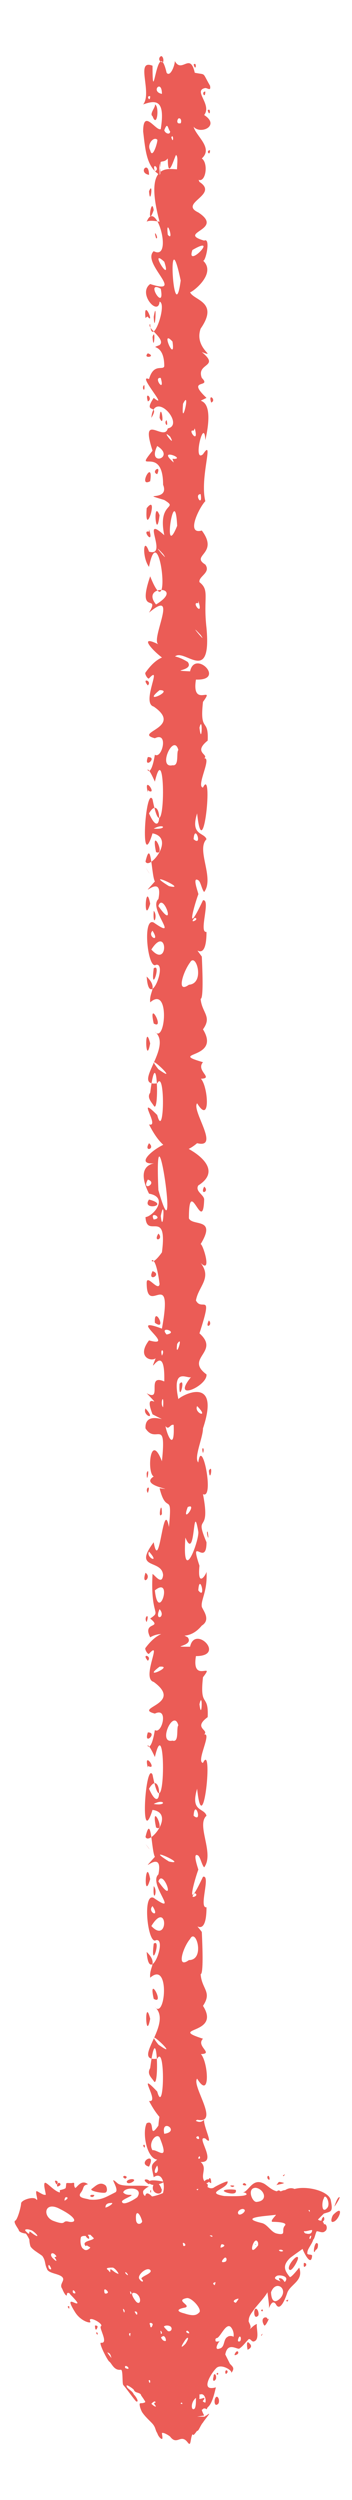 <?xml version="1.0" encoding="UTF-8"?><svg xmlns="http://www.w3.org/2000/svg" xmlns:xlink="http://www.w3.org/1999/xlink" clip-rule="evenodd" stroke-miterlimit="4.00" viewBox="0 0 30 213"><desc>SVG generated by Keynote</desc><defs></defs><g transform="matrix(1.00, 0.00, -0.00, -1.00, 0.0, 213.0)"><path d="M 13.6 198.1 C 13.8 198.3 13.5 199.1 13.7 199.3 M 13.6 198.1 C 12.5 198.8 12.4 200.1 12.2 201.8 C 12.2 203.8 13.3 201.8 13.7 202.0 C 14.1 204.5 13.3 204.5 12.2 204.1 C 13.0 205.1 11.5 208.0 13.0 207.4 C 13.0 203.3 13.4 210.2 14.2 206.8 C 14.5 206.4 14.9 207.4 14.9 207.8 C 15.5 206.7 16.2 208.6 16.6 206.8 C 17.6 206.6 17.2 206.9 17.9 205.7 C 18.0 205.2 17.7 205.5 17.5 205.5 C 16.4 205.3 18.1 204.1 17.4 203.2 C 18.8 202.3 17.1 201.5 16.5 202.2 C 16.7 201.4 18.2 200.4 17.2 199.5 C 17.9 199.0 17.4 196.7 16.5 198.1 C 15.9 199.1 15.5 198.0 15.2 197.8 C 14.9 198.2 15.3 199.6 15.0 199.8 C 14.8 199.4 14.3 197.6 14.3 199.5 C 13.8 198.9 13.5 199.8 13.6 198.1 C 13.6 198.1 13.6 198.1 13.6 198.1 Z M 12.8 204.8 C 12.4 204.9 12.8 204.2 12.8 204.8 C 12.8 204.8 12.8 204.8 12.8 204.8 Z M 17.9 200.2 C 17.5 200.2 17.9 199.6 17.9 200.2 C 17.9 200.2 17.9 200.2 17.9 200.2 Z M 17.5 205.2 C 17.1 205.2 17.5 204.5 17.5 205.2 C 17.5 205.2 17.5 205.2 17.5 205.2 Z M 13.0 203.1 C 13.4 202.0 13.6 204.0 13.2 204.1 C 13.3 203.9 12.7 203.3 13.0 203.1 C 13.0 203.1 13.0 203.1 13.0 203.1 Z M 15.2 202.9 C 15.1 202.8 15.0 202.4 15.4 202.5 C 15.5 202.7 15.4 203.0 15.2 202.9 C 15.2 202.9 15.2 202.9 15.2 202.9 Z M 13.7 208.2 C 13.5 208.1 13.5 207.7 13.9 207.7 C 14.0 208.0 13.8 208.3 13.7 208.2 C 13.7 208.2 13.7 208.2 13.7 208.2 Z M 14.0 201.9 C 14.1 201.6 14.5 201.5 14.5 201.8 C 14.3 202.0 14.3 202.7 14.0 201.9 C 14.0 201.9 14.0 201.9 14.0 201.9 Z M 12.8 200.2 C 13.0 199.3 13.5 201.1 13.4 201.1 C 13.1 201.4 12.5 200.7 12.8 200.2 C 12.8 200.2 12.8 200.2 12.8 200.2 Z M 14.6 201.3 C 14.8 200.6 14.8 201.7 14.6 201.3 C 14.6 201.3 14.6 201.3 14.6 201.3 Z M 16.5 207.5 C 16.7 206.8 16.8 207.8 16.5 207.5 C 16.5 207.5 16.5 207.5 16.5 207.5 Z M 17.7 203.6 C 17.9 202.9 18.0 203.9 17.7 203.6 C 17.7 203.6 17.7 203.6 17.7 203.6 Z M 13.8 205.0 C 13.8 206.3 12.8 205.2 13.8 205.0 C 13.8 205.0 13.8 205.0 13.8 205.0 Z M 12.7 198.1 C 12.7 199.4 11.7 198.3 12.7 198.1 C 12.7 198.1 12.7 198.1 12.7 198.1 Z M 13.0 24.0 C 12.8 22.9 11.6 27.5 13.1 25.7 C 14.3 25.2 14.2 28.3 13.1 27.5 C 12.9 28.5 12.8 28.5 13.4 29.0 C 12.5 29.1 12.1 31.3 12.5 32.1 C 13.3 32.5 12.6 30.6 13.5 31.9 C 13.7 34.6 14.3 31.7 15.3 32.7 C 15.3 32.8 14.8 32.9 15.1 33.1 C 16.1 33.2 16.7 31.7 17.4 32.4 C 17.3 31.9 18.3 30.0 17.5 30.8 C 16.6 31.1 18.6 28.7 17.1 28.8 C 17.8 28.2 16.8 27.5 17.7 26.9 C 17.8 26.4 17.1 26.4 16.9 26.5 C 16.2 26.5 18.4 25.9 17.2 25.1 C 17.6 25.0 17.4 22.9 16.9 24.5 C 17.0 24.0 17.3 21.5 16.0 22.8 C 15.4 24.6 14.6 21.0 14.6 23.1 C 14.4 24.7 14.7 25.0 14.0 23.8 C 14.1 23.4 13.9 21.6 13.3 23.2 C 13.5 23.5 13.4 24.3 13.0 24.0 C 13.0 24.0 13.0 24.0 13.0 24.0 Z M 15.0 23.7 C 15.0 24.6 14.5 23.8 15.0 23.7 C 15.0 23.7 15.0 23.7 15.0 23.7 Z M 18.0 27.0 C 18.0 27.9 17.5 27.1 18.0 27.0 C 18.0 27.0 18.0 27.0 18.0 27.0 Z M 12.7 26.9 C 13.1 27.4 11.7 27.5 12.7 26.9 C 12.7 26.9 12.7 26.9 12.7 26.9 Z M 16.9 25.5 C 16.9 25.6 16.7 25.3 16.6 25.2 C 16.7 25.2 16.9 25.4 16.9 25.5 C 16.9 25.5 16.9 25.5 16.9 25.5 Z M 12.7 28.4 C 13.4 29.8 11.6 28.7 12.7 28.4 C 12.7 28.4 12.7 28.4 12.7 28.4 Z M 14.0 31.2 C 15.4 31.4 13.7 32.6 14.0 31.2 C 14.0 31.2 14.0 31.2 14.0 31.2 Z M 17.0 29.3 C 16.7 29.0 17.2 29.0 17.0 29.3 C 17.0 29.3 17.0 29.3 17.0 29.3 Z M 17.2 23.3 C 16.9 23.1 17.4 23.1 17.2 23.3 C 17.2 23.3 17.2 23.3 17.2 23.3 Z M 16.9 31.0 C 16.4 30.9 17.2 30.5 16.9 31.0 C 16.9 31.0 16.9 31.0 16.9 31.0 Z M 13.3 27.2 C 12.2 25.9 14.8 25.6 13.3 27.2 C 13.3 27.2 13.3 27.2 13.3 27.2 Z M 13.1 24.9 C 12.9 24.1 13.8 25.1 13.7 25.4 C 13.5 25.4 13.2 25.1 13.1 24.9 C 13.1 24.9 13.1 24.9 13.1 24.9 Z M 13.4 28.5 C 12.8 27.6 13.7 27.7 13.4 28.5 C 13.4 28.5 13.4 28.5 13.4 28.5 Z M 12.8 26.3 C 12.9 25.9 12.9 26.7 12.8 26.3 C 12.8 26.3 12.8 26.3 12.8 26.3 Z M 12.2 30.2 C 12.4 29.7 12.4 30.5 12.2 30.2 C 12.2 30.2 12.2 30.2 12.2 30.2 Z M 12.6 23.9 C 12.7 23.4 12.7 24.2 12.6 23.9 C 12.6 23.9 12.6 23.9 12.6 23.9 Z M 13.0 29.8 C 13.4 29.9 14.5 28.7 13.6 30.9 C 13.3 31.3 12.6 30.4 13.0 29.8 C 13.0 29.8 13.0 29.8 13.0 29.8 Z M 13.6 194.1 C 12.1 199.7 14.8 198.4 15.3 198.6 C 16.0 199.4 16.5 198.7 17.0 197.5 C 18.7 196.4 15.2 195.7 16.9 194.9 C 19.2 193.4 15.0 193.2 17.4 192.5 C 18.0 192.8 17.5 190.6 17.3 190.8 C 18.5 189.7 16.4 188.1 16.2 188.1 C 16.5 187.4 18.7 187.3 17.1 185.0 C 16.5 183.3 18.6 182.5 17.2 183.0 C 18.8 181.7 16.7 182.1 17.2 180.8 C 18.1 179.9 15.8 180.8 17.6 179.1 C 16.2 178.4 18.5 179.9 17.5 175.5 C 17.4 177.6 16.4 173.5 17.3 174.3 C 18.3 175.8 17.0 172.3 17.5 170.3 C 17.0 169.8 15.8 167.4 17.2 167.8 C 18.7 165.8 16.2 165.7 17.5 164.9 C 18.0 164.2 16.9 163.9 17.0 163.4 C 17.9 162.7 17.3 162.1 17.6 159.5 C 18.1 154.0 15.1 158.7 14.7 156.6 C 14.3 156.2 11.1 159.3 13.5 158.1 C 12.8 158.5 15.3 163.0 12.7 160.8 C 13.7 162.5 11.6 160.4 12.8 163.9 C 14.7 159.1 13.6 169.3 12.7 164.7 C 12.1 165.5 12.2 167.4 12.7 166.0 C 14.4 165.5 11.9 169.3 14.0 167.4 C 13.4 170.3 15.3 169.6 14.0 170.4 C 11.7 171.1 14.5 170.2 13.9 171.7 C 13.9 175.2 11.3 172.5 13.0 174.6 C 11.9 178.0 14.0 175.3 14.3 176.5 C 15.8 176.8 13.1 179.9 12.9 177.4 C 13.7 178.7 12.1 177.6 13.1 179.1 C 14.5 178.0 11.6 181.2 12.7 180.7 C 13.1 182.1 13.9 181.4 14.0 181.8 C 14.0 183.9 12.6 183.2 13.6 183.6 C 14.2 184.1 12.4 185.1 12.8 185.4 C 12.9 183.2 14.3 187.1 13.6 187.3 C 13.5 186.0 11.7 188.0 12.8 188.8 C 15.9 187.8 12.0 190.6 13.1 191.6 C 14.8 190.7 13.3 196.2 12.5 194.1 C 12.7 194.3 13.7 194.1 13.6 194.1 M 13.1 186.0 C 13.2 184.2 13.4 187.8 13.1 186.0 M 12.6 186.0 C 13.2 185.3 12.2 187.7 12.4 185.9 C 12.4 185.9 12.6 186.1 12.6 186.0 M 12.6 178.8 C 13.1 179.0 12.3 179.8 12.6 178.8 M 13.6 177.4 C 14.1 176.3 13.7 179.0 13.6 177.4 M 13.3 161.5 C 15.9 163.1 11.9 163.2 13.3 161.5 M 12.8 172.0 C 13.1 174.0 11.7 171.4 12.8 172.0 M 13.4 172.6 C 13.8 173.5 12.8 172.8 13.4 172.6 M 13.3 164.5 C 13.3 164.4 13.3 164.4 13.3 164.5 C 13.3 164.5 13.3 164.5 13.3 164.5 Z M 13.4 159.8 C 13.3 159.8 13.3 159.8 13.4 159.8 C 13.4 159.8 13.4 159.8 13.4 159.8 Z M 13.6 169.1 C 13.0 170.6 13.3 166.7 13.6 169.1 C 13.6 169.1 13.6 169.1 13.6 169.1 Z M 17.3 162.1 C 17.3 162.1 17.3 162.1 17.3 162.1 C 17.3 162.1 17.3 162.1 17.3 162.1 Z M 14.3 187.3 C 14.3 187.4 14.3 187.4 14.3 187.3 C 14.3 187.3 14.3 187.3 14.3 187.3 Z M 13.3 192.7 C 13.6 192.6 13.0 193.7 13.3 192.7 C 13.3 192.7 13.3 192.7 13.3 192.7 Z M 16.2 197.1 C 16.3 197.1 16.3 197.1 16.2 197.1 C 16.2 197.1 16.2 197.1 16.2 197.1 Z M 15.6 189.1 C 15.6 189.2 15.6 189.2 15.6 189.1 C 15.6 189.1 15.6 189.1 15.6 189.1 Z M 13.7 188.4 C 12.3 189.2 14.1 186.3 13.7 188.4 C 13.7 188.4 13.7 188.4 13.7 188.4 Z M 17.1 170.9 C 16.5 170.9 17.3 169.7 17.1 170.9 C 17.1 170.9 17.1 170.9 17.1 170.9 Z M 14.2 177.2 C 13.9 177.0 14.4 176.4 14.2 177.2 C 14.2 177.2 14.2 177.2 14.2 177.2 Z M 12.3 180.2 C 12.0 180.0 12.4 179.4 12.3 180.2 C 12.3 180.2 12.3 180.2 12.3 180.2 Z M 12.9 192.6 C 12.8 192.5 12.8 192.5 12.9 192.6 C 12.9 192.6 12.9 192.6 12.9 192.6 Z M 14.0 190.7 C 12.6 192.0 14.7 188.6 14.0 190.7 C 14.0 190.7 14.0 190.7 14.0 190.7 Z M 14.3 193.0 C 14.9 192.3 14.1 194.7 14.3 193.0 M 16.4 191.7 C 15.8 190.0 18.8 193.1 16.4 191.7 C 16.4 191.7 16.4 191.7 16.4 191.7 Z M 16.9 183.4 C 17.0 183.3 17.0 183.3 16.9 183.4 C 16.9 183.4 16.9 183.4 16.9 183.4 Z M 13.0 184.3 C 13.1 182.8 13.3 185.2 13.0 184.3 C 13.0 184.3 13.0 184.3 13.0 184.3 Z M 12.7 196.7 C 12.8 195.3 13.1 197.7 12.7 196.7 C 12.7 196.7 12.7 196.7 12.7 196.7 Z M 15.6 178.6 C 15.4 176.2 16.3 180.0 15.6 178.6 C 15.6 178.6 15.6 178.6 15.6 178.6 Z M 14.1 169.9 C 14.1 169.9 14.1 169.9 14.1 169.9 C 14.1 169.9 14.1 169.9 14.1 169.9 Z M 13.5 168.3 C 13.6 168.3 13.6 168.3 13.5 168.3 C 13.5 168.3 13.5 168.3 13.5 168.3 Z M 14.9 161.6 C 14.9 161.5 14.9 161.5 14.9 161.6 C 14.9 161.6 14.9 161.6 14.9 161.6 Z M 12.9 166.9 C 12.9 166.8 12.9 166.8 12.9 166.9 C 12.9 166.9 12.9 166.9 12.9 166.9 Z M 13.2 162.2 C 13.3 162.1 13.3 162.1 13.2 162.2 C 13.2 162.2 13.2 162.2 13.2 162.2 Z M 12.1 162.9 C 12.1 162.8 12.1 162.8 12.1 162.9 C 12.1 162.9 12.1 162.9 12.1 162.9 Z M 17.9 173.2 C 17.9 173.1 17.9 173.1 17.9 173.2 C 17.9 173.2 17.9 173.2 17.9 173.2 Z M 12.5 190.1 C 12.6 190.0 12.6 190.0 12.5 190.1 C 12.5 190.1 12.5 190.1 12.5 190.1 Z M 13.8 162.6 C 13.8 162.5 13.8 162.5 13.8 162.6 C 13.8 162.6 13.8 162.6 13.8 162.6 Z M 14.8 173.9 C 15.9 173.9 13.3 174.9 14.8 173.6 C 14.8 173.7 14.6 174.0 14.8 173.9 M 16.7 172.4 C 16.7 172.5 16.7 172.5 16.7 172.4 C 16.7 172.4 16.7 172.4 16.7 172.4 Z M 17.4 177.5 C 17.4 177.6 17.4 177.6 17.4 177.5 C 17.4 177.5 17.4 177.5 17.4 177.5 Z M 12.7 167.7 C 12.0 167.9 13.2 166.4 12.7 167.9 M 16.9 161.6 C 16.2 161.8 17.4 160.3 16.9 161.8 M 13.2 198.4 C 13.7 198.6 12.9 199.3 13.2 198.4 M 18.0 178.7 C 18.5 178.9 17.7 179.6 18.0 178.7 M 16.5 176.3 C 15.9 176.5 17.0 175.0 16.6 176.5 M 16.8 165.1 C 16.8 165.0 16.8 165.0 16.8 165.1 C 16.8 165.1 16.8 165.1 16.8 165.1 Z M 13.2 182.1 C 13.2 182.0 13.2 182.0 13.2 182.1 C 13.2 182.1 13.2 182.1 13.2 182.1 Z M 14.5 175.8 C 13.6 176.6 15.1 174.7 14.5 175.8 M 14.7 183.9 C 13.6 185.1 15.0 181.9 14.7 183.9 M 17.1 158.9 C 15.8 160.3 17.8 157.9 17.1 158.9 M 13.9 165.8 C 12.6 167.2 14.6 164.8 13.9 165.8 M 13.7 180.8 C 13.0 180.9 14.1 179.4 13.7 180.8 M 13.1 195.1 C 12.9 196.4 12.5 193.4 13.1 195.1 M 16.9 168.5 C 16.9 168.4 16.9 168.4 16.9 168.5 C 16.9 168.5 16.9 168.5 16.9 168.5 Z M 18.0 190.8 C 18.1 190.7 18.1 190.7 18.0 190.8 C 18.0 190.8 18.0 190.8 18.0 190.8 Z M 12.9 157.1 C 12.9 157.1 12.9 157.1 12.9 157.1 C 12.9 157.1 12.9 157.1 12.9 157.1 Z M 14.5 166.7 C 14.6 166.6 14.6 166.6 14.5 166.7 C 14.5 166.7 14.5 166.7 14.5 166.7 Z M 12.7 159.8 C 12.8 159.7 12.8 159.7 12.7 159.8 C 12.7 159.8 12.7 159.8 12.7 159.8 Z M 15.5 171.0 C 15.5 171.0 15.5 171.0 15.5 171.0 C 15.5 171.0 15.5 171.0 15.5 171.0 Z M 12.2 171.9 C 12.2 171.8 12.2 171.8 12.2 171.9 C 12.2 171.9 12.2 171.9 12.2 171.9 Z M 13.6 176.6 C 13.6 176.6 13.6 176.6 13.6 176.6 C 13.6 176.6 13.6 176.6 13.6 176.6 Z M 12.5 169.7 C 12.3 166.9 13.6 171.1 12.5 169.7 C 12.5 169.7 12.5 169.7 12.5 169.7 Z M 15.7 174.6 C 15.8 174.6 15.8 174.6 15.7 174.6 C 15.7 174.6 15.7 174.6 15.7 174.6 Z M 13.4 175.0 C 12.5 173.2 15.0 174.0 13.4 175.0 M 12.6 182.9 C 12.1 182.4 13.4 182.6 12.6 182.9 M 17.0 186.0 C 17.0 186.1 17.0 186.1 17.0 186.0 C 17.0 186.0 17.0 186.0 17.0 186.0 Z M 16.6 185.2 C 16.7 185.1 16.7 185.1 16.6 185.2 C 16.6 185.2 16.6 185.2 16.6 185.2 Z M 12.4 184.8 C 12.5 184.8 12.5 184.8 12.4 184.8 C 12.4 184.8 12.4 184.8 12.4 184.8 Z M 17.9 185.1 C 17.9 185.0 17.9 185.0 17.9 185.1 C 17.9 185.1 17.9 185.1 17.9 185.1 Z M 12.3 172.9 C 12.3 172.9 12.3 172.9 12.3 172.9 C 12.3 172.9 12.3 172.9 12.3 172.9 Z M 12.2 158.4 C 12.3 158.4 12.3 158.4 12.2 158.4 C 12.2 158.4 12.2 158.4 12.2 158.4 Z M 16.5 194.7 C 16.6 194.6 16.6 194.6 16.5 194.7 C 16.5 194.7 16.5 194.7 16.5 194.7 Z M 13.6 171.4 C 13.6 171.4 13.6 171.4 13.6 171.4 C 13.6 171.4 13.6 171.4 13.6 171.4 Z M 16.8 188.1 C 16.8 188.1 16.8 188.1 16.8 188.1 C 16.8 188.1 16.8 188.1 16.8 188.1 Z M 13.3 172.4 C 13.3 172.3 13.3 172.3 13.3 172.4 C 13.3 172.4 13.3 172.4 13.3 172.4 Z M 17.2 168.9 C 17.2 168.9 17.2 168.9 17.2 168.9 C 17.2 168.9 17.2 168.9 17.2 168.9 Z M 17.9 165.8 C 17.9 165.8 17.9 165.8 17.9 165.8 C 17.9 165.8 17.9 165.8 17.9 165.8 Z M 14.8 169.2 C 14.9 169.1 14.9 169.1 14.8 169.2 C 14.8 169.2 14.8 169.2 14.8 169.2 Z M 15.4 189.1 C 14.2 194.8 14.8 184.6 15.4 189.1 M 15.1 168.2 C 14.9 172.2 13.8 165.0 15.1 168.2 C 14.8 167.8 15.1 168.2 15.1 168.2 M 12.4 155.7 C 13.6 157.4 14.7 157.4 16.0 156.6 C 16.6 155.8 14.2 155.9 16.2 155.8 C 16.6 157.7 19.3 155.0 16.7 155.1 C 16.3 152.6 18.4 154.7 17.3 153.2 C 17.0 150.5 17.8 151.9 17.7 149.9 C 16.2 148.7 18.4 148.7 17.0 148.2 C 18.5 149.2 16.6 146.0 17.3 145.9 C 18.2 147.8 17.3 138.9 16.8 143.7 C 16.2 141.8 17.4 142.1 17.6 141.5 C 16.7 140.6 18.3 138.2 17.4 137.0 C 17.2 137.2 17.1 137.9 16.9 138.0 C 16.3 138.4 17.0 136.7 16.9 136.8 C 16.6 136.0 15.7 132.9 17.3 136.3 C 18.0 136.4 16.9 133.5 17.6 133.6 C 17.6 130.6 16.2 132.9 17.2 131.5 C 17.3 129.4 17.3 127.9 17.1 127.9 C 17.2 126.7 18.1 126.4 17.3 125.3 C 18.9 122.7 14.2 123.4 17.3 122.5 C 16.6 121.7 18.6 121.0 16.7 121.1 C 17.6 122.0 18.2 116.7 16.8 119.0 C 16.3 118.4 18.8 115.1 16.8 115.6 C 15.4 114.4 14.0 114.6 12.7 117.2 C 13.7 116.9 11.5 119.9 13.4 118.0 C 14.0 115.7 14.1 122.0 13.4 120.7 C 11.1 120.4 14.8 123.8 13.2 125.1 C 14.1 124.0 14.5 129.1 12.8 127.6 C 12.7 128.6 13.5 128.8 12.5 129.8 C 12.7 126.8 14.3 131.0 13.3 130.8 C 12.6 130.3 12.1 134.9 13.1 134.4 C 15.4 132.8 12.6 135.6 13.5 136.4 C 14.0 138.9 11.5 136.0 13.2 137.9 C 12.9 138.4 12.9 141.7 12.4 139.6 C 12.7 138.8 15.0 141.6 13.0 142.0 C 11.9 138.4 12.4 146.1 13.0 144.9 C 14.1 139.3 14.2 150.7 13.2 146.4 C 12.1 148.9 12.7 145.7 13.2 148.7 C 13.8 148.3 14.4 150.7 13.2 150.1 C 11.3 150.6 15.7 151.0 13.1 152.8 C 12.0 153.1 13.9 156.5 12.7 155.2 C 12.6 155.1 12.3 155.6 12.4 155.7 M 12.6 154.6 C 13.0 155.0 12.0 155.3 12.6 154.6 M 13.0 155.1 C 12.9 155.1 12.9 155.1 13.0 155.1 C 13.0 155.1 13.0 155.1 13.0 155.1 Z M 13.3 149.2 C 13.2 149.2 13.2 149.2 13.3 149.2 C 13.3 149.2 13.3 149.2 13.3 149.2 Z M 18.0 144.5 C 18.0 144.6 18.0 144.6 18.0 144.5 C 18.0 144.5 18.0 144.5 18.0 144.5 Z M 13.4 145.2 C 13.4 145.3 13.4 145.3 13.4 145.2 C 13.4 145.2 13.4 145.2 13.4 145.2 Z M 13.6 151.3 C 13.6 151.3 13.6 151.3 13.6 151.3 C 13.6 151.3 13.6 151.3 13.6 151.3 Z M 12.7 145.6 C 13.4 145.3 12.2 147.0 12.6 145.5 C 12.6 145.5 12.6 145.8 12.7 145.6 M 12.4 140.5 C 12.5 140.4 12.5 140.4 12.4 140.5 M 18.0 129.2 C 18.1 129.1 18.1 129.1 18.0 129.2 M 12.4 128.2 C 12.4 128.1 12.4 128.1 12.4 128.2 M 13.1 135.4 C 13.0 133.8 13.5 135.0 13.1 135.4 M 12.8 124.1 C 12.3 126.1 12.4 122.0 12.8 124.1 M 12.3 122.2 C 12.4 122.0 12.4 122.0 12.3 122.2 M 12.6 131.1 C 12.7 131.1 12.7 131.1 12.6 131.1 C 12.6 131.1 12.6 131.1 12.6 131.1 Z M 12.8 136.0 C 12.4 138.1 12.2 134.0 12.8 136.0 M 12.6 148.5 C 12.2 147.4 13.5 148.5 12.6 148.5 M 13.0 150.8 C 13.0 150.8 13.0 150.8 13.0 150.8 C 13.0 150.8 13.0 150.8 13.0 150.8 Z M 12.7 127.3 C 12.7 127.4 12.7 127.4 12.7 127.3 C 12.7 127.3 12.7 127.3 12.7 127.3 Z M 12.6 125.0 C 12.6 125.1 12.6 125.1 12.6 125.0 C 12.6 125.0 12.6 125.0 12.6 125.0 Z M 17.8 121.2 C 17.8 121.3 17.8 121.3 17.8 121.2 C 17.8 121.2 17.8 121.2 17.8 121.2 Z M 15.2 149.1 C 14.8 150.6 13.4 147.5 14.7 147.8 C 15.3 147.7 15.0 148.9 15.2 149.1 M 14.4 137.5 C 16.2 137.1 12.0 139.0 14.4 137.5 M 13.5 121.9 C 15.6 120.4 12.0 123.8 13.5 121.9 M 13.1 118.8 C 13.6 117.9 13.4 124.6 12.8 119.9 C 12.5 119.5 12.9 119.1 13.1 118.8 M 13.3 140.4 C 14.2 140.0 12.8 142.8 13.3 140.4 M 16.2 131.0 C 15.6 130.2 15.0 128.3 16.1 129.1 C 17.5 129.2 16.7 131.9 16.2 131.0 M 13.6 154.2 C 12.0 152.9 14.9 154.2 13.6 154.2 M 13.7 148.2 C 13.6 148.2 13.6 148.2 13.7 148.2 C 13.7 148.2 13.7 148.2 13.7 148.2 Z M 13.5 145.8 C 13.6 145.7 13.6 145.7 13.5 145.8 M 12.2 153.2 C 12.3 153.1 12.3 153.1 12.2 153.2 M 14.6 131.0 C 14.7 130.9 14.7 130.9 14.6 131.0 M 13.5 135.8 C 15.1 133.5 13.9 137.1 13.5 135.8 M 16.5 141.5 C 17.3 140.8 16.6 142.9 16.5 141.5 M 12.9 132.1 C 14.4 130.4 14.3 134.3 12.9 132.1 M 13.4 137.0 C 13.4 136.8 13.4 136.8 13.4 137.0 C 13.4 137.0 13.4 137.0 13.4 137.0 Z M 16.4 130.4 C 16.4 130.4 16.4 130.4 16.4 130.4 C 16.4 130.4 16.4 130.4 16.4 130.4 Z M 16.3 129.7 C 16.3 129.7 16.3 129.7 16.3 129.7 C 16.3 129.7 16.3 129.7 16.3 129.7 Z M 12.8 130.1 C 12.8 130.1 12.8 130.1 12.8 130.1 C 12.8 130.1 12.8 130.1 12.8 130.1 Z M 17.0 151.0 C 17.2 149.3 17.3 152.2 17.0 151.0 C 17.0 151.0 17.0 151.0 17.0 151.0 Z M 12.7 143.7 C 13.9 141.0 13.8 145.6 12.7 143.7 C 12.7 143.7 12.7 143.7 12.7 143.7 Z M 14.6 140.7 C 14.7 140.7 14.7 140.7 14.6 140.7 C 14.6 140.7 14.6 140.7 14.6 140.7 Z M 12.0 133.1 C 12.1 133.1 12.1 133.1 12.0 133.1 C 12.0 133.1 12.0 133.1 12.0 133.1 Z M 17.2 150.1 C 17.3 150.1 17.3 150.1 17.2 150.1 C 17.2 150.1 17.2 150.1 17.2 150.1 Z M 13.6 125.4 C 13.7 125.4 13.7 125.4 13.6 125.4 C 13.6 125.4 13.6 125.4 13.6 125.4 Z M 16.6 134.8 C 16.0 134.2 17.1 134.7 16.6 134.8 C 16.6 134.8 16.6 134.8 16.6 134.8 Z M 16.6 132.4 C 16.6 132.3 16.6 132.3 16.6 132.4 C 16.6 132.4 16.6 132.4 16.6 132.4 Z M 12.2 121.6 C 12.2 121.5 12.2 121.5 12.2 121.6 C 12.2 121.6 12.2 121.6 12.2 121.6 Z M 18.0 126.1 C 18.0 126.1 18.0 126.1 18.0 126.1 C 18.0 126.1 18.0 126.1 18.0 126.1 Z M 16.3 124.1 C 16.3 124.1 16.3 124.1 16.3 124.1 C 16.3 124.1 16.3 124.1 16.3 124.1 Z M 13.1 130.5 C 12.8 128.1 13.8 131.0 13.1 130.5 C 13.1 130.5 13.1 130.5 13.1 130.5 Z M 15.8 118.1 C 15.9 118.0 15.9 118.0 15.8 118.1 C 15.8 118.1 15.8 118.1 15.8 118.1 Z M 13.8 116.9 C 13.9 116.8 13.9 116.8 13.8 116.9 C 13.8 116.9 13.8 116.9 13.8 116.9 Z M 12.7 116.2 C 12.8 116.2 12.8 116.2 12.7 116.2 C 12.7 116.2 12.7 116.2 12.7 116.2 Z M 15.6 145.9 C 15.6 145.9 15.6 145.9 15.6 145.9 C 15.6 145.9 15.6 145.9 15.6 145.9 Z M 12.3 146.8 C 12.3 146.9 12.3 146.9 12.3 146.8 C 12.3 146.8 12.3 146.8 12.3 146.8 Z M 12.2 143.5 C 12.2 143.6 12.2 143.6 12.2 143.5 C 12.2 143.5 12.2 143.5 12.2 143.5 Z M 17.6 146.5 C 17.6 146.5 17.6 146.5 17.6 146.5 C 17.6 146.5 17.6 146.5 17.6 146.5 Z M 14.8 134.1 C 14.8 134.2 14.8 134.2 14.8 134.1 C 14.8 134.1 14.8 134.1 14.8 134.1 Z M 16.1 133.0 C 16.1 133.0 16.1 133.0 16.1 133.0 C 16.1 133.0 16.1 133.0 16.1 133.0 Z M 17.9 135.8 C 17.9 135.8 17.9 135.8 17.9 135.8 C 17.9 135.8 17.9 135.8 17.9 135.8 Z M 17.3 132.1 C 17.3 132.1 17.3 132.1 17.3 132.1 C 17.3 132.1 17.3 132.1 17.3 132.1 Z M 17.0 154.7 C 17.0 154.8 17.0 154.8 17.0 154.7 C 17.0 154.7 17.0 154.7 17.0 154.7 Z M 14.5 155.0 C 14.6 155.1 14.6 155.1 14.5 155.0 C 14.5 155.0 14.5 155.0 14.5 155.0 Z M 13.0 133.7 C 12.5 133.2 13.7 132.6 13.0 133.7 M 13.3 138.5 C 13.4 138.5 13.4 138.5 13.3 138.5 C 13.3 138.5 13.3 138.5 13.3 138.5 Z M 13.1 125.8 C 14.1 125.2 12.6 128.0 13.1 125.8 C 13.1 125.8 13.1 125.8 13.1 125.8 Z M 17.3 128.3 C 17.3 128.3 17.3 128.3 17.3 128.3 C 17.3 128.3 17.3 128.3 17.3 128.3 Z M 16.9 127.1 C 17.0 127.0 17.0 127.0 16.9 127.1 C 16.9 127.1 16.9 127.1 16.9 127.1 Z M 14.2 120.3 C 14.2 120.2 14.2 120.2 14.2 120.3 M 12.4 139.1 C 12.9 138.3 12.8 138.5 12.4 139.1 M 13.1 124.2 C 13.2 124.3 13.2 124.3 13.1 124.2 C 13.1 124.2 13.1 124.2 13.1 124.2 Z M 13.6 118.8 C 13.6 118.8 13.6 118.8 13.6 118.8 C 13.6 118.8 13.6 118.8 13.6 118.8 Z M 13.1 142.4 C 14.3 142.3 14.0 142.9 13.1 142.4 M 13.5 151.8 C 13.6 151.7 13.6 151.7 13.5 151.8 C 13.5 151.8 13.5 151.8 13.5 151.8 Z M 12.7 111.3 C 11.4 113.9 13.3 113.9 13.3 113.9 C 10.8 113.6 14.3 116.1 14.8 115.6 C 15.2 115.7 19.6 113.7 16.9 112.0 C 16.6 111.5 17.4 111.2 17.4 110.8 C 17.3 107.7 16.1 113.0 16.1 109.2 C 16.4 108.5 18.5 109.3 17.1 107.0 C 17.3 107.0 18.1 104.4 17.1 105.4 C 18.1 104.1 16.9 103.4 16.7 102.2 C 17.2 101.2 18.2 103.1 17.0 99.4 C 18.8 97.8 15.7 97.3 17.6 95.9 C 17.7 94.9 14.5 93.5 16.3 95.7 C 16.1 95.4 14.6 96.7 15.2 93.8 C 15.6 94.2 18.8 95.8 17.3 91.3 C 17.3 90.5 16.5 88.8 16.9 88.4 C 17.2 90.7 18.3 85.2 17.3 85.7 C 18.0 82.1 16.5 84.2 17.6 81.6 C 17.6 79.4 16.1 82.3 17.0 79.6 C 16.8 77.6 17.6 78.9 17.6 79.1 C 17.7 77.4 17.1 76.7 17.2 76.1 C 17.3 75.8 18.0 75.0 17.2 74.5 C 15.7 72.7 14.3 74.4 12.8 73.5 C 12.1 74.9 13.9 74.2 12.8 75.1 C 13.8 75.8 12.8 75.2 13.0 78.9 C 13.2 78.8 13.8 77.9 13.9 78.8 C 13.8 80.2 11.3 79.2 13.1 81.6 C 13.6 78.8 13.9 85.5 14.4 82.9 C 14.7 86.1 14.2 83.8 13.6 86.2 C 15.3 86.0 11.8 86.4 13.1 87.2 C 12.5 87.5 12.8 91.1 13.8 88.5 C 14.2 92.3 13.3 89.9 12.4 91.3 C 12.3 93.1 15.1 91.4 13.0 92.5 C 12.1 94.8 14.1 92.6 12.5 94.3 C 13.9 93.5 12.4 96.0 14.0 95.3 C 14.1 99.3 12.3 94.9 13.4 97.6 C 13.5 96.8 11.4 97.1 12.7 98.8 C 15.2 98.1 10.6 101.0 13.8 99.8 C 14.8 105.3 12.5 100.7 12.5 103.7 C 12.5 104.5 13.5 102.9 13.6 103.6 C 13.1 107.5 12.3 104.2 13.8 106.3 C 14.3 110.1 12.5 107.4 12.4 109.3 C 13.1 109.4 14.4 111.0 12.7 111.3 M 13.5 107.9 C 13.0 107.1 14.0 107.4 13.5 107.9 M 12.7 115.6 C 12.2 114.8 13.3 115.1 12.7 115.6 M 13.0 104.7 C 12.5 103.7 13.9 104.4 13.0 104.7 M 13.8 84.0 C 13.8 85.5 13.4 83.4 13.8 84.0 M 12.6 112.5 C 12.0 111.4 13.5 112.2 12.6 112.5 M 13.9 113.9 C 13.9 113.9 13.9 113.9 13.9 113.9 M 12.5 82.0 C 12.5 81.9 12.5 81.9 12.5 82.0 M 12.5 87.5 C 12.5 86.3 12.8 88.2 12.5 87.5 M 17.8 87.7 C 17.9 86.5 18.2 88.4 17.8 87.7 M 12.4 79.0 C 12.0 77.8 13.0 78.6 12.4 79.0 M 13.6 75.9 C 13.1 74.8 14.2 75.2 13.6 75.9 M 15.4 108.6 C 15.4 108.6 15.4 108.6 15.4 108.6 C 15.4 108.6 15.4 108.6 15.4 108.6 Z M 16.7 98.4 C 16.2 99.6 17.4 96.9 16.7 98.4 M 13.2 100.3 C 14.3 99.5 13.1 101.9 13.2 100.3 C 13.2 100.3 13.2 100.3 13.2 100.3 Z M 13.7 102.1 C 13.7 102.1 13.7 102.1 13.7 102.1 C 13.7 102.1 13.7 102.1 13.7 102.1 Z M 13.8 96.3 C 13.8 96.4 13.8 96.4 13.8 96.3 C 13.8 96.3 13.8 96.3 13.8 96.3 Z M 13.8 97.5 C 14.1 98.0 13.6 98.2 13.8 97.5 C 13.8 97.5 13.8 97.5 13.8 97.5 Z M 17.3 89.2 C 17.5 89.7 17.1 89.8 17.3 89.2 C 17.3 89.2 17.3 89.2 17.3 89.2 Z M 14.2 99.3 C 15.3 99.5 13.5 100.1 14.2 99.3 C 14.2 99.3 14.2 99.3 14.2 99.3 Z M 16.8 93.2 C 16.5 92.6 17.9 92.1 16.8 93.2 M 12.7 80.8 C 12.4 80.3 13.7 79.7 12.7 80.8 M 12.4 93.0 C 12.1 92.4 13.4 91.9 12.4 93.0 M 13.0 107.2 C 13.1 107.1 13.1 107.1 13.0 107.2 M 17.8 100.5 C 17.4 99.7 18.2 100.1 17.8 100.5 M 17.4 111.9 C 17.0 111.1 17.9 111.5 17.4 111.9 M 17.7 82.5 C 17.5 82.6 17.9 81.3 17.7 82.5 M 14.1 91.5 C 14.3 90.5 14.9 89.4 14.8 91.6 C 14.5 91.7 14.4 91.1 14.1 91.5 C 14.1 91.5 14.1 91.5 14.1 91.5 Z M 16.6 87.7 C 16.7 87.6 16.7 87.6 16.6 87.7 M 13.1 89.6 C 13.2 89.5 13.2 89.5 13.1 89.6 M 13.2 83.4 C 13.4 83.3 13.4 83.3 13.2 83.4 M 12.9 82.6 C 13.0 82.7 13.0 82.7 12.9 82.6 C 12.9 82.6 12.9 82.6 12.9 82.6 Z M 12.5 75.8 C 12.5 75.8 12.5 75.8 12.5 75.8 C 12.5 75.8 12.5 75.8 12.5 75.8 Z M 13.4 85.4 C 13.4 85.4 13.4 85.4 13.4 85.4 C 13.4 85.4 13.4 85.4 13.4 85.4 Z M 17.5 79.8 C 17.6 79.8 17.6 79.8 17.5 79.8 C 17.5 79.8 17.5 79.8 17.5 79.8 Z M 16.9 80.5 C 16.9 80.5 16.9 80.5 16.9 80.5 C 16.9 80.5 16.9 80.5 16.9 80.5 Z M 12.7 110.8 C 12.0 109.8 14.6 110.3 12.7 110.8 M 16.9 77.5 C 17.6 76.6 17.0 79.1 16.9 77.5 C 16.9 77.5 16.9 77.5 16.9 77.5 Z M 14.3 86.1 C 14.4 86.1 14.4 86.1 14.3 86.1 M 13.0 82.3 C 13.2 82.2 13.2 82.2 13.0 82.3 M 12.2 100.3 C 12.3 100.2 12.3 100.2 12.2 100.3 M 13.2 77.5 C 13.5 74.6 14.8 78.8 13.2 77.5 M 13.2 101.7 C 13.1 101.7 13.1 101.7 13.2 101.7 M 15.3 95.1 C 15.2 93.2 15.9 95.8 15.3 95.1 M 13.9 90.2 C 13.9 90.2 13.9 90.2 13.9 90.2 C 13.9 90.2 13.9 90.2 13.9 90.2 Z M 13.9 93.1 C 14.0 94.5 13.6 93.4 13.9 93.1 C 13.9 93.1 13.9 93.1 13.9 93.1 Z M 13.7 109.4 C 13.9 107.6 14.1 111.3 13.7 109.4 C 13.7 109.4 13.7 109.4 13.7 109.4 Z M 15.8 78.8 C 15.8 78.9 15.8 78.9 15.8 78.8 C 15.8 78.8 15.8 78.8 15.8 78.8 Z M 12.6 85.8 C 12.9 86.6 12.3 86.2 12.6 85.8 C 12.6 85.8 12.6 85.8 12.6 85.8 Z M 12.5 74.8 C 12.8 75.7 12.2 75.2 12.5 74.8 C 12.5 74.8 12.5 74.8 12.5 74.8 Z M 13.5 111.6 C 15.4 104.9 13.1 120.6 13.5 111.6 C 13.5 111.6 13.5 111.6 13.5 111.6 Z M 13.2 91.9 C 13.2 92.0 13.2 92.0 13.2 91.9 C 13.2 91.9 13.2 91.9 13.2 91.9 Z M 12.4 104.3 C 12.5 104.4 12.5 104.4 12.4 104.3 C 12.4 104.3 12.4 104.3 12.4 104.3 Z M 13.4 106.5 C 13.5 106.5 13.5 106.5 13.4 106.5 C 13.4 106.5 13.4 106.5 13.4 106.5 Z M 17.7 105.9 C 17.7 105.9 17.7 105.9 17.7 105.9 C 17.7 105.9 17.7 105.9 17.7 105.9 Z M 15.7 105.1 C 15.8 105.2 15.8 105.2 15.7 105.1 C 15.7 105.1 15.7 105.1 15.7 105.1 Z M 16.4 109.5 C 16.5 109.5 16.5 109.5 16.4 109.5 C 16.4 109.5 16.4 109.5 16.4 109.5 Z M 17.0 109.4 C 17.1 109.4 17.1 109.4 17.0 109.4 C 17.0 109.4 17.0 109.4 17.0 109.4 Z M 14.2 82.3 C 14.3 82.3 14.3 82.3 14.2 82.3 C 14.2 82.3 14.2 82.3 14.2 82.3 Z M 16.0 84.6 C 15.4 83.0 16.9 85.0 16.0 84.6 C 16.0 84.6 16.0 84.6 16.0 84.6 Z M 15.1 98.5 C 14.9 97.0 15.7 99.4 15.1 98.5 C 15.1 98.5 15.1 98.5 15.1 98.5 Z M 17.4 96.9 C 17.5 96.9 17.5 96.9 17.4 96.9 C 17.4 96.9 17.4 96.9 17.4 96.9 Z M 12.4 106.4 C 12.5 106.5 12.5 106.5 12.4 106.4 C 12.4 106.4 12.4 106.4 12.4 106.4 Z M 13.1 109.1 C 14.0 109.2 12.7 109.9 13.1 109.1 M 12.6 95.8 C 12.7 95.8 12.7 95.8 12.6 95.8 C 12.6 95.8 12.6 95.8 12.6 95.8 Z M 14.0 87.3 C 14.1 87.4 14.1 87.4 14.0 87.3 C 14.0 87.3 14.0 87.3 14.0 87.3 Z M 13.4 79.0 C 13.5 79.0 13.5 79.0 13.4 79.0 C 13.4 79.0 13.4 79.0 13.4 79.0 Z M 12.7 90.5 C 12.8 90.6 12.8 90.6 12.7 90.5 C 12.7 90.5 12.7 90.5 12.7 90.5 Z M 13.5 94.5 C 13.6 94.6 13.6 94.6 13.5 94.5 C 13.5 94.5 13.5 94.5 13.5 94.5 Z M 14.7 77.1 C 14.7 77.2 14.7 77.2 14.7 77.1 C 14.7 77.1 14.7 77.1 14.7 77.1 Z M 12.6 89.6 C 12.6 89.6 12.6 89.6 12.6 89.6 C 12.6 89.6 12.6 89.6 12.6 89.6 Z M 15.4 87.2 C 15.5 87.3 15.5 87.3 15.4 87.2 C 15.4 87.2 15.4 87.2 15.4 87.2 Z M 11.8 108.7 C 11.9 108.7 11.9 108.7 11.8 108.7 C 11.8 108.7 11.8 108.7 11.8 108.7 Z M 13.5 77.1 C 13.5 77.1 13.5 77.1 13.5 77.1 C 13.5 77.1 13.5 77.1 13.5 77.1 Z M 12.7 76.6 C 12.7 76.6 12.7 76.6 12.7 76.6 C 12.7 76.6 12.7 76.6 12.7 76.6 Z M 16.9 82.5 C 16.4 85.4 16.7 79.8 15.8 82.0 C 15.5 77.7 17.0 81.8 16.9 82.5 C 16.9 82.5 16.9 82.5 16.9 82.5 Z M 12.4 72.6 C 13.6 74.2 14.7 74.2 16.0 73.5 C 16.6 72.7 14.2 72.7 16.2 72.7 C 16.6 74.6 19.3 71.9 16.7 71.9 C 16.3 69.5 18.4 71.5 17.3 70.1 C 17.0 67.4 17.8 68.8 17.7 66.7 C 16.2 65.6 18.4 65.6 17.0 65.0 C 18.5 66.1 16.6 62.9 17.3 62.8 C 18.2 64.7 17.3 55.8 16.8 60.6 C 16.2 58.6 17.4 59.0 17.6 58.3 C 16.7 57.5 18.3 55.1 17.4 53.9 C 17.2 54.1 17.1 54.7 16.9 54.9 C 16.3 55.3 17.0 53.5 16.9 53.7 C 16.6 52.9 15.7 49.7 17.3 53.1 C 18.0 53.3 16.9 50.4 17.6 50.5 C 17.6 47.5 16.2 49.7 17.2 48.4 C 17.3 46.3 17.3 44.8 17.1 44.8 C 17.2 43.5 18.1 43.3 17.3 42.1 C 18.9 39.6 14.2 40.3 17.3 39.3 C 16.6 38.6 18.6 37.9 16.7 38.0 C 17.6 38.9 18.2 33.6 16.8 35.9 C 16.3 35.3 18.8 32.0 16.8 32.4 C 15.4 31.2 14.0 31.5 12.7 34.0 C 13.7 33.8 11.5 36.8 13.4 34.8 C 14.0 32.6 14.1 38.9 13.4 37.6 C 11.1 37.3 14.8 40.6 13.2 42.0 C 14.1 40.9 14.5 46.0 12.8 44.5 C 12.7 45.5 13.5 45.7 12.5 46.7 C 12.7 43.7 14.3 47.9 13.3 47.7 C 12.6 47.2 12.1 51.8 13.1 51.3 C 15.4 49.7 12.6 52.5 13.5 53.3 C 14.0 55.8 11.5 52.9 13.2 54.8 C 12.9 55.3 12.9 58.6 12.4 56.5 C 12.7 55.7 15.0 58.5 13.0 58.8 C 11.9 55.3 12.4 63.0 13.0 61.8 C 14.1 56.2 14.2 67.6 13.2 63.3 C 12.1 65.7 12.7 62.6 13.2 65.6 C 13.8 65.2 14.4 67.6 13.2 67.0 C 11.3 67.5 15.7 67.8 13.1 69.7 C 12.0 70.0 13.9 73.4 12.7 72.1 C 12.6 72.0 12.3 72.5 12.4 72.6 M 12.6 71.5 C 13.0 71.9 12.0 72.2 12.6 71.5 M 13.0 71.9 C 12.9 72.0 12.9 72.0 13.0 71.9 C 13.0 71.9 13.0 71.9 13.0 71.9 Z M 13.3 66.1 C 13.2 66.1 13.2 66.1 13.3 66.1 C 13.3 66.1 13.3 66.1 13.3 66.1 Z M 18.0 61.4 C 18.0 61.4 18.0 61.4 18.0 61.4 C 18.0 61.4 18.0 61.4 18.0 61.4 Z M 13.4 62.1 C 13.4 62.2 13.4 62.2 13.4 62.1 C 13.4 62.1 13.4 62.1 13.4 62.1 Z M 13.6 68.2 C 13.6 68.2 13.6 68.2 13.6 68.2 C 13.6 68.2 13.6 68.2 13.6 68.2 Z M 12.7 62.5 C 13.4 62.2 12.2 63.9 12.6 62.4 C 12.6 62.4 12.6 62.6 12.7 62.5 M 12.4 57.4 C 12.5 57.3 12.5 57.3 12.4 57.4 M 18.0 46.1 C 18.1 46.0 18.1 46.0 18.0 46.1 M 12.4 45.1 C 12.4 45.0 12.4 45.0 12.4 45.1 M 13.1 52.3 C 13.0 50.7 13.5 51.9 13.1 52.3 M 12.8 41.0 C 12.3 43.0 12.4 38.9 12.8 41.0 M 12.3 39.1 C 12.4 38.9 12.4 38.9 12.3 39.1 M 12.6 48.0 C 12.7 48.0 12.7 48.0 12.6 48.0 C 12.6 48.0 12.6 48.0 12.6 48.0 Z M 12.8 52.9 C 12.4 55.0 12.2 50.8 12.8 52.9 M 12.6 65.4 C 12.2 64.2 13.5 65.4 12.6 65.4 M 13.0 67.7 C 13.0 67.7 13.0 67.7 13.0 67.7 C 13.0 67.7 13.0 67.7 13.0 67.7 Z M 12.7 44.2 C 12.7 44.2 12.7 44.2 12.7 44.2 C 12.7 44.2 12.7 44.2 12.7 44.2 Z M 12.6 41.9 C 12.6 42.0 12.6 42.0 12.6 41.9 C 12.6 41.9 12.6 41.9 12.6 41.9 Z M 17.8 38.1 C 17.8 38.2 17.8 38.2 17.8 38.1 C 17.8 38.1 17.8 38.1 17.8 38.1 Z M 15.2 66.0 C 14.8 67.5 13.4 64.4 14.7 64.7 C 15.3 64.5 15.0 65.8 15.2 66.0 M 14.4 54.4 C 16.2 54.0 12.0 55.9 14.4 54.4 M 13.5 38.8 C 15.6 37.3 12.0 40.7 13.5 38.8 M 13.1 35.7 C 13.6 34.8 13.4 41.5 12.8 36.8 C 12.5 36.3 12.9 36.0 13.1 35.7 M 13.3 57.3 C 14.2 56.8 12.8 59.7 13.3 57.3 M 16.2 47.8 C 15.6 47.1 15.0 45.2 16.1 46.0 C 17.5 46.0 16.7 48.8 16.2 47.8 M 13.6 71.0 C 12.0 69.8 14.9 71.1 13.6 71.0 M 13.7 65.1 C 13.6 65.0 13.6 65.0 13.7 65.1 C 13.7 65.1 13.7 65.1 13.7 65.1 Z M 13.5 62.7 C 13.6 62.6 13.6 62.6 13.5 62.7 M 12.2 70.1 C 12.3 70.0 12.3 70.0 12.2 70.1 M 14.6 47.9 C 14.7 47.8 14.7 47.8 14.6 47.9 M 13.5 52.7 C 15.1 50.4 13.9 53.9 13.5 52.7 M 16.5 58.3 C 17.3 57.6 16.6 59.8 16.5 58.3 M 12.9 48.9 C 14.4 47.3 14.3 51.2 12.9 48.9 M 13.4 53.8 C 13.4 53.7 13.4 53.7 13.4 53.8 C 13.4 53.8 13.4 53.8 13.4 53.8 Z M 16.4 47.3 C 16.4 47.3 16.4 47.3 16.4 47.3 C 16.4 47.3 16.4 47.3 16.4 47.3 Z M 16.3 46.6 C 16.3 46.6 16.3 46.6 16.3 46.6 C 16.3 46.6 16.3 46.6 16.3 46.6 Z M 12.8 46.9 C 12.8 47.0 12.8 47.0 12.8 46.9 C 12.8 46.9 12.8 46.9 12.8 46.9 Z M 17.0 67.8 C 17.2 66.2 17.3 69.1 17.0 67.8 C 17.0 67.8 17.0 67.8 17.0 67.8 Z M 12.7 60.6 C 13.9 57.9 13.8 62.5 12.7 60.6 C 12.7 60.6 12.7 60.6 12.7 60.6 Z M 14.6 57.6 C 14.7 57.6 14.7 57.6 14.6 57.6 C 14.6 57.6 14.6 57.6 14.6 57.6 Z M 12.0 50.0 C 12.1 50.0 12.1 50.0 12.0 50.0 C 12.0 50.0 12.0 50.0 12.0 50.0 Z M 17.2 67.0 C 17.3 67.0 17.3 67.0 17.2 67.0 C 17.2 67.0 17.2 67.0 17.2 67.0 Z M 13.6 42.3 C 13.7 42.3 13.7 42.3 13.6 42.3 C 13.6 42.3 13.6 42.3 13.6 42.3 Z M 16.6 51.7 C 16.0 51.1 17.1 51.5 16.6 51.7 C 16.6 51.7 16.6 51.7 16.6 51.7 Z M 16.6 49.2 C 16.6 49.2 16.6 49.2 16.6 49.2 C 16.6 49.2 16.6 49.2 16.6 49.2 Z M 12.2 38.5 C 12.2 38.4 12.2 38.4 12.2 38.5 C 12.2 38.5 12.2 38.5 12.2 38.5 Z M 18.0 43.0 C 18.0 43.0 18.0 43.0 18.0 43.0 C 18.0 43.0 18.0 43.0 18.0 43.0 Z M 16.3 41.0 C 16.3 41.0 16.3 41.0 16.3 41.0 C 16.3 41.0 16.3 41.0 16.3 41.0 Z M 13.1 47.4 C 12.8 44.9 13.8 47.9 13.1 47.4 C 13.1 47.4 13.1 47.4 13.1 47.4 Z M 15.8 35.0 C 15.9 34.9 15.9 34.9 15.8 35.0 C 15.8 35.0 15.8 35.0 15.8 35.0 Z M 13.8 33.7 C 13.9 33.7 13.9 33.7 13.8 33.7 C 13.8 33.7 13.8 33.7 13.8 33.7 Z M 12.7 33.1 C 12.8 33.0 12.8 33.0 12.7 33.1 C 12.7 33.1 12.7 33.1 12.7 33.1 Z M 15.6 62.8 C 15.6 62.8 15.6 62.8 15.6 62.8 C 15.6 62.8 15.6 62.8 15.6 62.8 Z M 12.3 63.7 C 12.3 63.7 12.3 63.7 12.3 63.7 C 12.3 63.7 12.3 63.7 12.3 63.7 Z M 12.2 60.4 C 12.2 60.4 12.2 60.4 12.2 60.4 C 12.2 60.4 12.2 60.4 12.2 60.4 Z M 17.6 63.4 C 17.6 63.4 17.6 63.4 17.6 63.4 C 17.6 63.4 17.6 63.4 17.6 63.4 Z M 14.8 51.0 C 14.8 51.0 14.8 51.0 14.8 51.0 C 14.8 51.0 14.8 51.0 14.8 51.0 Z M 16.1 49.8 C 16.1 49.9 16.1 49.9 16.1 49.8 C 16.1 49.8 16.1 49.8 16.1 49.8 Z M 17.9 52.7 C 17.9 52.7 17.9 52.7 17.9 52.7 C 17.9 52.7 17.9 52.7 17.9 52.7 Z M 17.3 48.9 C 17.3 49.0 17.3 49.0 17.3 48.9 C 17.3 48.9 17.3 48.9 17.3 48.9 Z M 17.0 71.6 C 17.0 71.6 17.0 71.6 17.0 71.6 C 17.0 71.6 17.0 71.6 17.0 71.6 Z M 14.5 71.9 C 14.6 71.9 14.6 71.9 14.5 71.9 C 14.5 71.9 14.5 71.9 14.5 71.9 Z M 13.0 50.6 C 12.5 50.1 13.7 49.5 13.0 50.6 M 13.3 55.3 C 13.4 55.4 13.4 55.4 13.3 55.3 C 13.3 55.3 13.3 55.3 13.3 55.3 Z M 13.1 42.7 C 14.1 42.1 12.6 44.9 13.1 42.7 C 13.1 42.7 13.1 42.7 13.1 42.7 Z M 17.3 45.2 C 17.3 45.2 17.3 45.2 17.3 45.2 C 17.3 45.2 17.3 45.2 17.3 45.2 Z M 16.9 44.0 C 17.0 43.9 17.0 43.9 16.9 44.0 C 16.9 44.0 16.9 44.0 16.9 44.0 Z M 14.2 37.2 C 14.2 37.0 14.2 37.0 14.2 37.2 M 12.4 55.9 C 12.9 55.2 12.8 55.4 12.4 55.9 M 13.1 41.1 C 13.2 41.2 13.2 41.2 13.1 41.1 C 13.1 41.1 13.1 41.1 13.1 41.1 Z M 13.6 35.7 C 13.6 35.7 13.6 35.7 13.6 35.7 C 13.6 35.7 13.6 35.7 13.6 35.7 Z M 13.1 59.3 C 14.3 59.1 14.0 59.8 13.1 59.3 M 13.5 68.6 C 13.6 68.6 13.6 68.6 13.5 68.6 C 13.5 68.6 13.5 68.6 13.5 68.6 Z M 13.5 68.6 " fill="#EB5C56"></path><path d="M 28.4 23.7 C 28.9 23.8 29.4 25.3 28.4 24.3 C 28.3 24.2 28.1 23.6 28.4 23.7 Z M 26.9 21.3 C 27.1 21.4 27.1 21.6 27.1 21.8 C 26.8 22.3 26.6 20.6 26.9 21.3 Z M 28.5 25.0 C 28.6 25.1 29.1 25.9 28.9 25.8 C 28.7 25.7 28.5 25.0 28.5 25.0 Z M 24.7 19.6 C 24.9 19.5 25.4 20.4 25.4 20.6 C 25.4 21.1 24.3 19.8 24.7 19.6 Z M 20.7 26.2 C 20.6 26.2 20.5 26.2 20.5 26.2 C 20.5 26.2 20.6 26.2 20.7 26.2 Z M 18.6 8.2 C 18.7 8.3 18.7 8.7 18.5 8.8 C 18.2 8.8 18.2 7.8 18.6 8.2 Z M 4.9 26.7 C 4.9 26.7 5.3 26.8 5.1 27.0 C 4.9 27.1 4.8 26.8 4.9 26.7 Z M 4.9 27.0 C 5.0 27.2 4.6 27.3 4.7 27.1 C 4.8 26.9 4.8 26.8 4.9 27.0 Z M 8.2 14.2 C 8.3 14.1 8.3 14.0 8.3 14.1 C 8.4 14.2 8.2 14.4 8.2 14.2 Z M 8.3 14.7 C 8.4 14.9 8.0 14.9 8.1 14.8 C 8.1 14.5 8.2 14.4 8.3 14.7 Z M 5.8 16.4 C 5.9 16.3 5.9 16.2 5.9 16.4 C 6.0 16.5 5.7 16.6 5.8 16.4 Z M 11.4 27.3 C 11.3 27.4 10.8 27.3 10.8 27.1 C 10.9 26.8 11.6 27.2 11.4 27.3 Z M 10.8 27.5 C 10.8 27.6 10.5 27.7 10.5 27.5 C 10.6 27.4 10.7 27.3 10.8 27.5 Z M 12.7 27.1 C 12.7 26.8 13.3 26.8 13.4 26.9 C 13.6 26.9 13.8 27.0 14.0 27.1 C 14.1 27.1 12.7 27.4 12.7 27.1 Z M 17.0 26.8 C 17.0 26.9 16.9 27.0 16.7 26.9 C 16.6 26.8 17.0 26.7 17.0 26.8 Z M 14.6 27.0 C 14.6 27.1 14.5 27.1 14.3 27.0 C 14.2 27.0 14.6 26.9 14.6 27.0 Z M 22.5 14.9 C 22.6 14.7 22.9 15.4 22.9 15.4 C 22.9 15.5 22.7 15.3 22.8 15.4 C 22.8 15.7 22.1 15.6 22.5 14.9 Z M 26.1 20.0 C 26.1 20.1 26.1 20.2 25.9 20.2 C 25.9 20.2 25.8 19.6 26.1 20.0 Z M 22.3 16.1 C 22.4 16.0 22.4 16.2 22.4 16.2 C 22.3 16.3 22.2 16.1 22.3 16.1 Z M 22.0 15.7 C 22.1 15.8 22.0 16.3 21.8 16.3 C 21.6 16.3 21.6 15.3 22.0 15.7 Z M 22.3 14.0 C 22.4 14.2 22.4 14.2 22.3 14.1 C 22.2 14.0 22.3 14.0 22.3 14.0 Z M 24.5 16.9 C 24.6 17.1 24.6 17.1 24.4 17.0 C 24.3 17.0 24.5 16.9 24.5 16.9 Z M 21.1 12.8 C 21.1 12.8 21.6 13.0 21.3 13.3 C 20.9 13.8 21.1 12.8 21.1 12.8 Z M 19.4 10.9 C 19.4 11.1 19.2 11.1 19.2 10.9 C 19.2 10.7 19.3 10.7 19.4 10.9 Z M 18.2 10.5 C 18.1 10.2 18.2 10.0 18.4 10.3 C 18.5 10.7 18.2 10.9 18.2 10.5 Z M 18.6 10.8 C 18.5 10.9 18.4 10.7 18.5 10.7 C 18.6 10.6 18.6 10.8 18.6 10.8 Z M 20.2 12.4 C 20.4 12.5 20.3 12.8 20.1 12.6 C 19.9 12.3 20.0 12.3 20.2 12.4 Z M 22.9 27.3 C 23.0 27.2 23.0 27.5 22.9 27.6 C 22.8 27.7 22.7 27.4 22.9 27.3 Z M 13.7 26.3 C 13.9 26.5 13.8 26.5 13.5 26.4 C 13.3 26.4 13.6 26.2 13.7 26.3 Z M 8.0 25.9 C 8.1 26.0 8.0 26.0 7.8 26.0 C 7.5 25.9 7.9 25.7 8.0 25.9 Z M 16.1 26.3 C 16.1 26.4 15.5 26.9 15.2 26.5 C 14.9 26.1 15.9 26.0 16.1 26.3 Z M 21.7 21.8 C 21.9 21.7 21.8 21.8 21.8 21.8 C 21.6 21.8 21.6 21.8 21.7 21.8 Z M 14.8 25.7 C 14.9 25.6 14.9 25.8 14.8 25.9 C 14.7 26.0 14.6 25.7 14.8 25.7 Z M 9.0 26.2 C 9.2 26.3 9.1 26.7 9.0 26.8 C 8.5 27.2 8.1 26.7 7.8 26.5 C 7.6 26.3 8.9 26.1 9.0 26.2 Z M 24.3 26.4 C 24.1 26.4 24.0 26.3 23.9 26.3 C 23.8 26.4 23.7 26.4 23.6 26.3 C 23.1 26.4 22.7 26.9 22.4 27.0 C 21.5 27.4 21.2 26.3 20.7 26.2 C 20.8 26.2 20.9 26.2 21.0 26.1 C 21.2 25.8 19.2 25.9 19.1 25.9 C 17.4 26.2 19.4 26.5 19.4 27.1 C 19.5 27.3 18.3 26.7 18.2 26.6 C 17.7 26.4 17.6 27.0 17.1 26.7 C 16.9 26.6 16.2 25.3 16.0 25.5 C 15.9 25.6 15.3 25.5 15.1 25.5 C 14.8 25.5 14.2 25.5 14.6 26.0 C 14.8 26.4 14.9 26.7 14.4 26.4 C 14.1 26.2 12.1 25.3 12.2 26.3 C 12.2 26.4 12.6 26.7 12.7 26.7 C 12.1 26.9 10.4 26.6 10.0 27.0 C 9.1 27.8 10.3 26.4 9.8 26.2 C 9.0 25.8 8.6 25.5 7.6 25.6 C 7.4 25.7 6.5 25.7 6.9 26.2 C 7.2 26.6 7.0 26.8 7.5 26.9 C 6.9 27.4 6.5 26.5 6.4 26.6 C 6.2 26.9 6.5 27.1 6.1 27.0 C 5.5 27.0 5.7 27.1 5.6 26.6 C 5.6 26.5 5.1 26.4 5.1 26.4 C 5.1 26.3 5.1 26.3 5.1 26.2 C 4.6 26.3 3.9 27.2 3.8 27.0 C 3.7 26.8 3.9 26.2 3.9 26.0 C 3.9 26.0 3.8 26.0 3.8 26.0 C 3.6 26.0 3.1 26.4 3.1 26.3 C 3.0 26.2 3.3 25.4 3.1 25.6 C 2.9 25.9 1.9 25.6 1.8 25.3 C 1.8 25.0 1.5 23.9 1.3 23.8 C 1.1 23.7 1.5 23.2 1.6 23.0 C 1.6 22.8 2.1 22.7 2.2 22.7 C 2.3 22.6 2.5 22.2 2.5 22.2 C 2.5 22.2 2.5 21.9 2.6 21.6 C 2.8 21.3 3.2 21.1 3.6 20.8 C 3.9 20.4 3.8 20.1 4.0 19.7 C 4.1 19.3 5.0 19.3 5.3 19.0 C 5.6 18.7 5.0 18.4 5.3 18.0 C 5.5 17.5 5.7 17.3 5.7 17.5 C 5.7 17.7 5.9 17.7 6.0 17.5 C 6.1 17.4 6.5 17.0 6.6 16.8 C 6.6 16.5 5.4 17.6 6.4 16.0 C 6.9 15.2 7.8 15.0 7.7 15.2 C 7.4 15.8 8.9 15.0 8.6 14.8 C 8.4 14.7 9.3 13.3 8.6 13.4 C 8.4 13.4 9.1 12.0 9.3 11.8 C 9.5 11.7 9.7 11.0 10.3 11.1 C 10.5 11.1 10.4 10.0 10.5 9.8 C 10.7 9.6 11.4 8.6 11.6 8.4 C 11.9 8.3 11.6 8.8 11.4 9.0 C 11.3 9.3 10.8 9.5 10.8 9.7 C 10.7 9.9 11.2 9.6 11.4 9.4 C 11.5 9.1 11.8 9.2 12.0 9.0 C 12.0 8.9 12.2 8.7 12.3 8.5 C 12.4 8.4 12.4 8.3 12.3 8.3 C 12.1 8.2 12.0 8.3 11.9 8.2 C 11.9 8.1 11.9 7.9 12.1 7.5 C 12.3 7.2 12.5 7.0 12.9 6.6 C 13.3 6.2 13.2 6.0 13.4 5.7 C 13.5 5.4 13.7 5.2 13.8 5.2 C 13.9 5.2 13.8 5.6 13.8 5.7 C 13.9 5.8 14.4 5.5 14.5 5.4 C 15.1 4.6 15.4 5.7 16.0 4.9 C 16.3 4.5 16.2 5.2 16.4 5.6 C 16.5 5.5 16.5 5.5 16.8 5.9 C 16.9 5.8 17.1 6.4 17.3 6.6 C 17.4 6.8 18.2 7.7 17.6 7.2 C 17.5 7.2 17.5 7.1 17.4 7.1 C 17.4 7.1 17.4 7.1 17.4 7.1 C 17.4 7.1 16.8 7.1 16.8 7.1 C 16.8 7.1 17.4 7.2 17.4 7.2 C 17.3 7.4 17.2 7.6 17.2 7.7 C 17.3 7.7 17.3 7.8 17.4 7.8 C 17.4 7.8 17.4 7.8 17.5 7.8 C 17.5 7.8 17.5 7.8 17.5 7.8 C 17.6 7.7 17.6 7.7 17.7 7.9 C 18.1 8.2 18.3 9.2 18.4 9.6 C 17.0 9.2 18.0 10.8 18.4 11.2 C 18.8 11.7 19.9 11.0 19.7 10.8 C 20.0 11.2 19.9 11.3 19.6 11.6 C 19.6 11.6 19.2 12.4 19.2 12.4 C 19.4 13.5 20.2 12.8 20.4 12.9 C 20.7 13.1 20.9 13.4 21.1 13.6 C 21.3 13.9 21.4 13.5 21.6 13.5 C 22.2 13.6 21.8 14.7 21.9 15.0 C 21.6 14.9 21.4 14.6 21.2 14.5 C 21.6 14.7 21.1 15.2 21.2 15.3 C 21.2 15.7 21.5 16.0 21.7 16.3 C 22.1 16.8 22.5 17.2 22.8 17.7 C 22.8 17.5 23.0 16.4 22.9 16.3 C 23.0 16.5 23.2 17.1 23.5 16.7 C 23.9 15.9 24.4 17.4 24.5 17.7 C 24.8 18.4 25.9 18.7 25.5 19.8 C 25.5 19.8 24.8 18.9 24.7 19.0 C 24.2 19.6 24.1 20.0 24.7 20.6 C 24.8 20.7 25.8 21.4 25.8 21.4 C 25.7 21.5 26.5 19.7 26.6 20.8 C 26.6 21.0 26.1 20.8 26.2 21.1 C 26.2 21.4 26.6 21.8 26.7 22.2 C 26.8 22.2 26.9 22.8 27.0 22.9 C 27.2 22.9 27.5 22.7 27.7 22.9 C 27.9 23.0 27.9 23.4 27.7 23.5 C 27.7 23.5 27.6 23.5 27.6 23.5 C 27.6 23.6 27.6 23.6 27.5 23.7 C 27.6 23.8 27.7 23.9 27.6 24.1 C 27.6 24.2 27.4 24.0 27.4 23.8 C 27.3 23.8 27.2 23.8 27.1 23.9 C 27.3 24.1 27.6 24.4 27.6 24.4 C 28.2 24.6 28.4 24.5 28.2 25.5 C 28.1 26.3 26.2 26.8 25.1 26.5 C 24.9 26.6 24.6 26.6 24.3 26.4 Z M 12.9 8.2 C 12.9 8.2 12.9 8.2 12.9 8.2 C 13.0 8.3 13.1 8.4 13.2 8.4 C 13.4 8.2 13.0 8.4 13.2 8.1 C 13.4 7.9 13.2 7.9 12.9 8.2 Z M 15.5 8.3 C 15.6 8.1 15.5 8.2 15.4 8.2 C 15.4 8.3 15.5 8.3 15.5 8.3 Z M 16.6 7.8 C 16.3 7.5 16.2 8.3 16.7 8.7 C 16.7 8.3 16.7 8.0 16.6 7.8 Z M 17.5 8.3 C 17.5 8.3 17.4 8.3 17.3 8.4 C 17.2 8.4 17.5 8.6 17.4 8.7 C 17.3 8.7 16.9 8.5 17.0 8.7 C 17.0 8.8 17.0 8.9 17.0 9.0 C 17.0 9.0 17.1 9.0 17.1 9.0 C 17.4 9.1 17.6 8.6 17.5 8.3 Z M 12.8 10.1 C 12.8 9.9 12.7 10.0 12.7 10.1 C 12.6 10.2 12.8 10.3 12.8 10.1 Z M 10.8 11.4 C 11.0 11.3 11.0 11.1 10.8 11.2 C 10.6 11.2 10.6 11.5 10.8 11.4 Z M 13.8 14.2 C 13.7 14.1 13.7 14.2 13.7 14.3 C 13.6 14.5 13.8 14.4 13.8 14.2 Z M 15.9 14.4 C 16.0 14.5 16.2 14.2 16.1 14.2 C 16.0 14.2 15.8 14.3 15.9 14.4 Z M 11.0 14.1 C 11.0 14.3 11.2 14.2 11.1 14.1 C 11.1 13.9 11.1 13.9 11.0 14.1 Z M 13.9 13.6 C 13.7 13.8 13.7 13.9 13.8 13.9 C 13.9 14.0 14.0 14.0 14.1 13.8 C 14.2 13.5 14.1 13.5 13.9 13.6 Z M 15.7 13.5 C 16.0 14.0 16.2 13.9 15.8 13.3 C 15.3 12.8 15.5 13.2 15.7 13.5 Z M 9.3 12.5 C 9.4 12.5 9.5 12.1 9.5 12.1 C 9.5 12.1 8.9 12.8 9.3 12.5 Z M 20.5 13.6 C 20.5 13.5 20.2 13.4 20.3 13.7 C 20.4 14.1 20.6 13.9 20.5 13.6 Z M 19.7 14.7 C 20.0 14.3 19.9 13.9 19.9 13.9 C 19.8 14.0 19.5 14.0 19.4 13.9 C 19.0 13.7 19.2 13.0 18.7 12.9 C 18.2 12.7 18.6 13.5 18.8 13.6 C 18.7 13.5 18.6 13.5 18.4 13.5 C 18.3 13.7 18.4 13.8 18.5 13.8 C 18.8 13.9 19.3 15.2 19.7 14.7 Z M 14.6 14.7 C 14.7 14.5 14.5 14.3 14.3 14.4 C 14.1 14.6 13.9 14.8 14.0 14.8 C 14.1 14.9 14.5 14.9 14.6 14.7 Z M 13.0 14.9 C 12.9 14.6 12.8 14.7 12.8 14.9 C 12.6 15.2 13.1 15.1 13.0 14.9 Z M 6.2 17.8 C 6.2 18.0 6.5 17.7 6.4 17.6 C 6.2 17.6 6.2 17.7 6.2 17.8 Z M 8.9 17.7 C 8.8 18.2 9.2 17.8 9.2 17.7 C 9.2 17.6 8.9 17.5 8.9 17.7 Z M 10.5 16.2 C 10.4 16.4 10.7 16.2 10.6 16.0 C 10.6 15.9 10.5 16.1 10.5 16.2 Z M 11.5 16.0 C 11.4 16.1 11.7 16.1 11.7 15.9 C 11.7 15.7 11.6 15.8 11.5 16.0 Z M 20.1 16.8 C 20.1 16.8 19.7 16.9 20.1 17.1 C 20.4 17.2 20.4 17.2 20.1 16.8 Z M 17.0 16.0 C 16.8 15.8 16.6 15.6 15.7 15.9 C 14.9 16.1 15.2 16.3 15.8 16.4 C 16.3 16.6 14.9 17.0 15.9 17.2 C 16.3 17.3 17.2 16.3 17.0 16.0 Z M 11.6 17.6 C 12.1 17.3 12.0 16.5 11.6 16.9 C 11.2 17.4 11.1 17.8 11.6 17.6 Z M 11.2 17.6 C 11.2 17.5 11.1 17.5 11.1 17.7 C 11.0 17.8 11.2 17.8 11.2 17.6 Z M 23.9 17.2 C 23.1 16.4 23.1 17.7 23.1 17.7 C 23.5 18.8 24.6 18.0 23.9 17.2 Z M 5.6 25.8 C 5.6 25.8 5.6 25.8 5.7 25.8 C 5.7 25.8 5.7 25.8 5.7 25.8 C 5.9 25.7 5.5 25.5 5.5 25.5 C 5.5 25.6 5.5 25.7 5.6 25.8 Z M 11.1 26.0 C 10.9 26.0 10.7 26.0 10.5 26.2 C 10.6 26.7 12.3 26.7 11.7 25.8 C 11.6 25.7 10.5 25.0 10.4 25.4 C 10.3 25.6 11.6 26.0 11.1 26.0 Z M 9.4 25.3 C 10.0 25.4 8.8 24.7 9.0 25.0 C 9.0 25.2 9.2 25.3 9.4 25.3 Z M 4.5 23.8 C 3.6 24.2 3.8 25.5 5.1 24.8 C 6.5 24.1 6.6 23.6 5.9 23.7 C 5.2 23.9 5.8 23.3 4.5 23.8 Z M 11.6 23.8 C 11.5 24.8 11.9 24.5 12.1 23.8 C 12.2 23.6 11.7 23.3 11.6 23.8 Z M 13.6 23.7 C 13.9 23.8 13.9 23.8 13.7 23.6 C 13.5 23.4 13.4 23.6 13.6 23.7 Z M 3.1 22.5 C 2.7 22.7 2.5 23.0 2.5 22.8 C 2.5 22.6 2.4 22.7 2.2 22.9 C 2.0 23.1 2.4 23.1 2.6 23.0 C 2.8 23.0 3.4 22.4 3.1 22.5 Z M 10.7 19.3 C 10.6 19.5 10.8 19.4 10.9 19.2 C 10.9 19.1 10.8 19.2 10.7 19.3 Z M 18.3 18.3 C 18.3 18.3 18.1 18.4 18.2 18.5 C 18.4 18.6 18.4 18.6 18.3 18.3 Z M 24.3 18.6 C 24.2 18.5 24.2 18.9 23.8 18.9 C 23.7 18.8 23.9 18.7 23.9 18.6 C 23.9 18.7 23.1 18.8 23.6 19.1 C 23.8 19.2 24.7 19.1 24.3 18.6 Z M 12.8 19.6 C 13.1 19.3 11.8 19.0 12.1 18.8 C 12.3 18.6 12.1 18.5 11.9 18.8 C 11.6 19.1 12.5 19.9 12.8 19.6 Z M 9.6 19.8 C 9.8 19.8 10.3 19.1 10.0 19.3 C 9.7 19.4 9.4 19.8 9.4 19.6 C 9.4 19.3 9.4 19.4 9.2 19.6 C 8.9 19.8 9.4 19.8 9.6 19.8 Z M 4.2 20.0 C 4.3 19.9 4.5 19.5 4.2 19.7 C 4.1 19.8 4.1 20.1 4.2 20.0 Z M 19.2 20.3 C 18.9 20.2 18.8 20.3 19.1 20.6 C 19.3 20.8 19.4 20.4 19.2 20.3 Z M 4.7 20.9 C 5.0 20.6 4.5 20.8 4.7 20.6 C 4.9 20.3 4.8 20.3 4.5 20.6 C 4.2 20.9 4.4 21.2 4.7 20.9 Z M 24.1 21.2 C 23.9 21.1 23.7 21.3 23.8 21.3 C 24.0 21.4 24.2 21.2 24.1 21.2 Z M 22.0 21.9 C 22.0 21.9 22.0 21.8 22.0 21.7 C 21.0 20.4 21.7 22.8 22.0 21.9 Z M 18.9 21.8 C 19.4 21.7 18.9 21.5 18.8 21.5 C 18.8 21.6 18.8 21.7 18.9 21.8 Z M 15.6 21.8 C 15.5 22.0 15.8 21.9 15.8 21.7 C 15.7 21.6 15.6 21.6 15.6 21.8 Z M 26.5 22.4 C 26.5 22.2 26.3 22.2 26.4 22.4 C 26.4 22.5 26.6 22.6 26.5 22.4 Z M 18.1 22.5 C 18.1 22.4 18.1 22.4 17.9 22.5 C 17.8 22.5 18.0 22.6 18.1 22.5 Z M 7.7 22.6 C 7.8 22.5 7.9 22.4 8.0 22.3 C 7.9 22.1 7.2 22.1 7.2 21.8 C 7.2 21.8 7.2 21.8 7.2 21.8 C 7.2 21.8 7.2 21.8 7.2 21.8 C 7.3 21.6 7.3 21.6 7.4 21.7 C 7.5 21.6 7.6 21.6 7.7 21.5 C 7.5 21.3 7.3 21.2 7.1 21.4 C 6.9 21.5 6.8 22.0 6.9 22.4 C 7.0 22.5 7.1 22.5 7.3 22.5 C 7.3 22.5 7.3 22.5 7.3 22.5 C 7.4 22.3 7.6 22.2 7.6 22.3 C 7.6 22.5 7.5 22.5 7.5 22.6 C 7.6 22.6 7.6 22.6 7.7 22.6 Z M 16.8 23.0 C 17.0 22.9 16.8 22.8 16.5 22.7 C 16.3 22.6 16.5 23.1 16.8 23.0 Z M 26.1 22.7 C 26.0 22.7 25.9 22.8 25.9 22.9 C 25.9 22.9 26.0 22.9 26.0 22.9 C 26.2 22.9 26.4 23.0 26.6 23.0 C 26.6 22.8 26.5 22.6 26.1 22.7 Z M 23.2 23.7 C 23.3 23.7 24.5 23.7 24.3 23.4 C 23.9 23.0 24.5 22.5 23.6 22.7 C 23.1 22.8 22.8 23.5 22.3 23.6 C 20.2 24.1 22.9 24.2 23.5 24.3 C 23.6 24.3 23.0 23.8 23.2 23.7 Z M 20.3 24.4 C 20.2 24.6 20.5 24.8 20.7 24.8 C 21.2 24.7 20.4 24.1 20.3 24.4 Z M 26.4 24.7 C 26.4 24.7 26.4 24.6 26.4 24.5 C 26.4 24.6 26.3 24.6 26.3 24.7 C 26.3 24.7 26.4 24.7 26.4 24.7 Z M 27.9 24.9 C 27.4 24.3 27.4 25.4 27.6 25.7 C 27.7 26.2 28.2 25.3 27.9 24.9 Z M 21.9 25.4 C 21.5 25.3 21.0 26.6 21.8 26.6 C 22.5 26.5 22.9 25.5 21.9 25.4 Z M 17.4 27.0 C 17.5 26.9 18.0 27.1 17.8 27.3 C 17.6 27.4 17.3 27.1 17.4 27.0 Z M 24.2 27.7 C 24.0 27.6 24.2 27.6 24.2 27.6 C 24.3 27.8 24.3 27.8 24.2 27.7 Z M 23.5 26.8 C 23.7 26.9 24.0 26.9 24.2 27.0 C 24.3 27.0 23.9 27.1 23.8 27.1 C 23.7 27.1 23.6 26.8 23.5 26.8 Z M 19.9 26.7 C 20.1 26.8 19.8 26.8 19.7 26.8 C 19.5 26.8 19.8 26.6 19.9 26.7 Z M 20.8 27.0 C 20.6 26.9 20.7 26.8 20.9 26.8 C 21.1 26.8 20.9 27.0 20.8 27.0 Z M 19.3 26.2 C 19.6 26.1 20.2 26.0 20.1 26.4 C 20.1 26.5 18.5 26.5 19.3 26.2 Z M 19.3 26.2 " fill="#EB5C56"></path></g></svg>